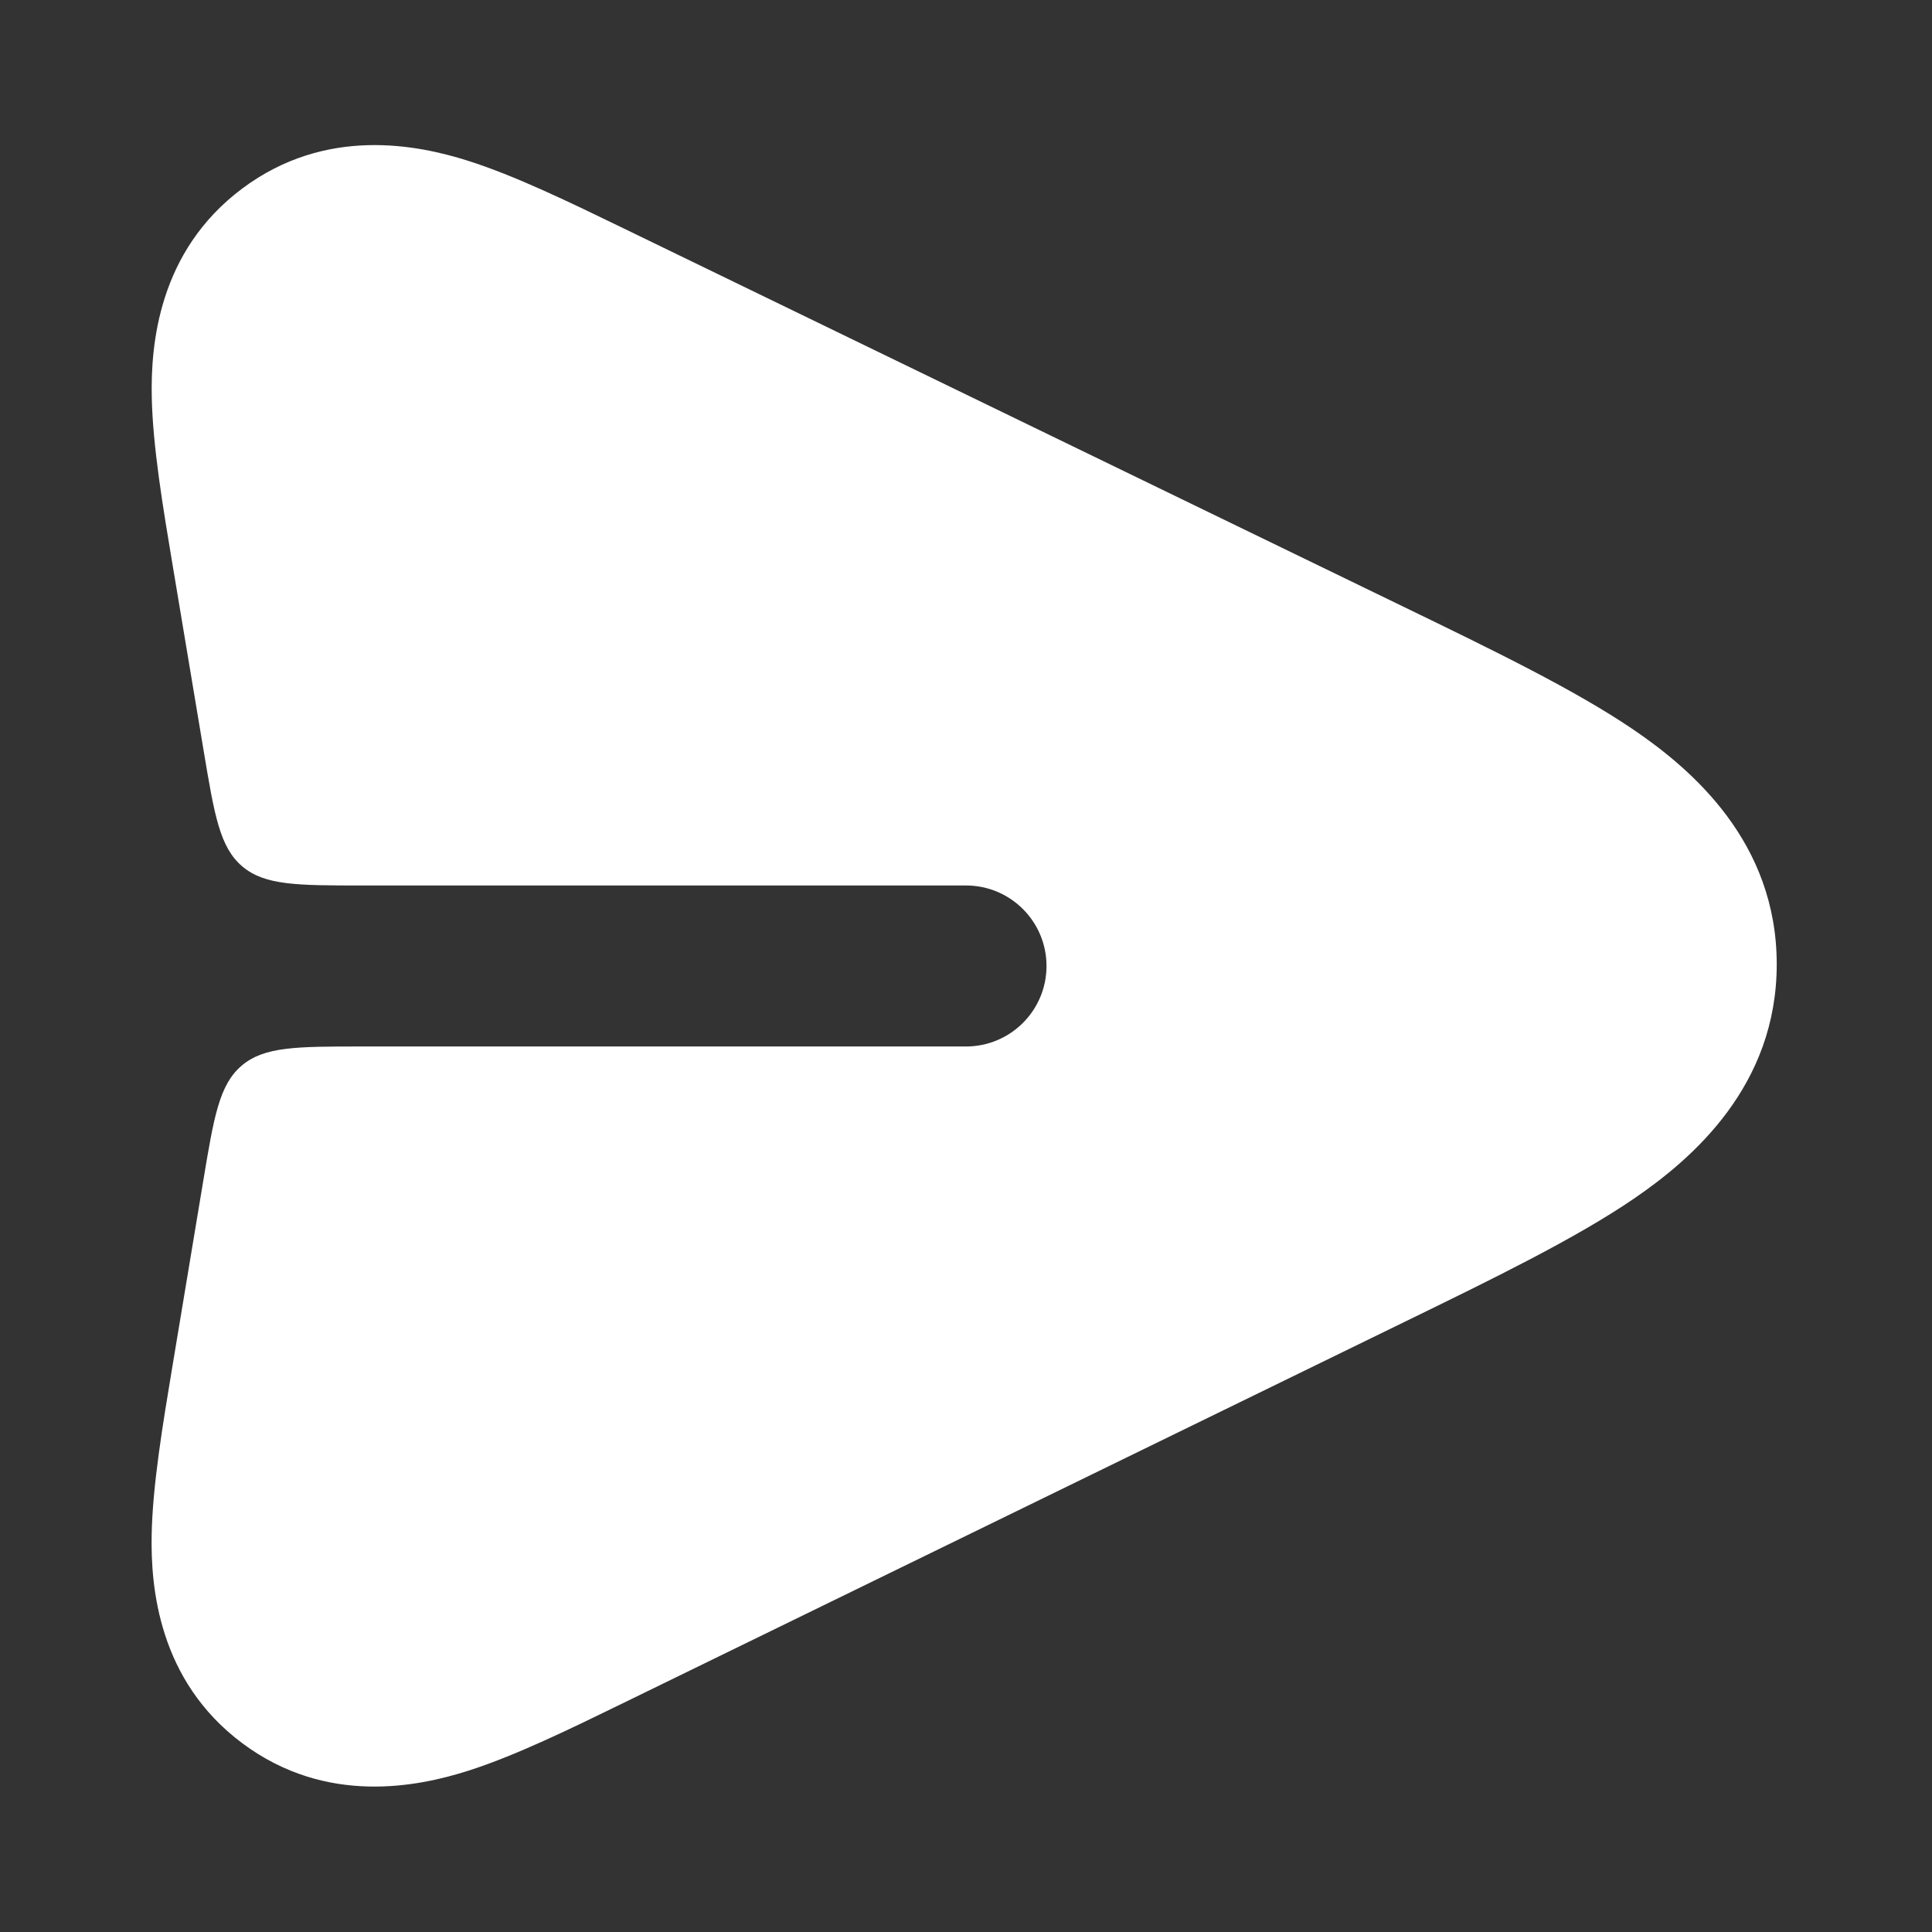 <?xml version="1.0" encoding="UTF-8"?>
<svg width="1200pt" height="1200pt" version="1.1" viewBox="0 0 1200 1200" xmlns="http://www.w3.org/2000/svg">
 <rect x="0" y="0" width="1200" height="1200" fill="#333333" stroke="none"/>
 <path d="m872.55 377.25c54.844 26.598 105.66 51.242 141.94 75.895 36.738 24.961 88.992 70.055 89.07 145.6 0.086 75.539-52.07 120.75-88.754 145.79-36.219 24.73-86.984 49.48-141.77 76.199l-485.21 236.71c-33.473 16.34-67.906 33.156-97.207 42.465-30.539 9.699-87.719 21.926-140.07-17.121-52.352-39.043-56.941-97.336-56.348-129.38 0.566-30.734 6.859-68.535 12.98-105.28l19.039-114.53c6.633-39.93 9.953-59.895 23.941-71.75 13.992-11.855 34.227-11.855 74.703-11.855h375.14c27.613 0 50-22.387 50-50s-22.387-50-50-50h-374.86c-40.441 0-60.66 0-74.645-11.84-13.984-11.844-17.32-31.785-23.984-71.676l-19.199-114.86c-6.144-36.684-12.465-74.434-13.059-105.14-0.621-32.031 3.922-90.258 56.16-129.34 52.242-39.086 109.38-27.012 139.93-17.379 29.297 9.234 63.73 25.953 97.188 42.199z" fill="#fff" fill-rule="evenodd"/>
</svg>
